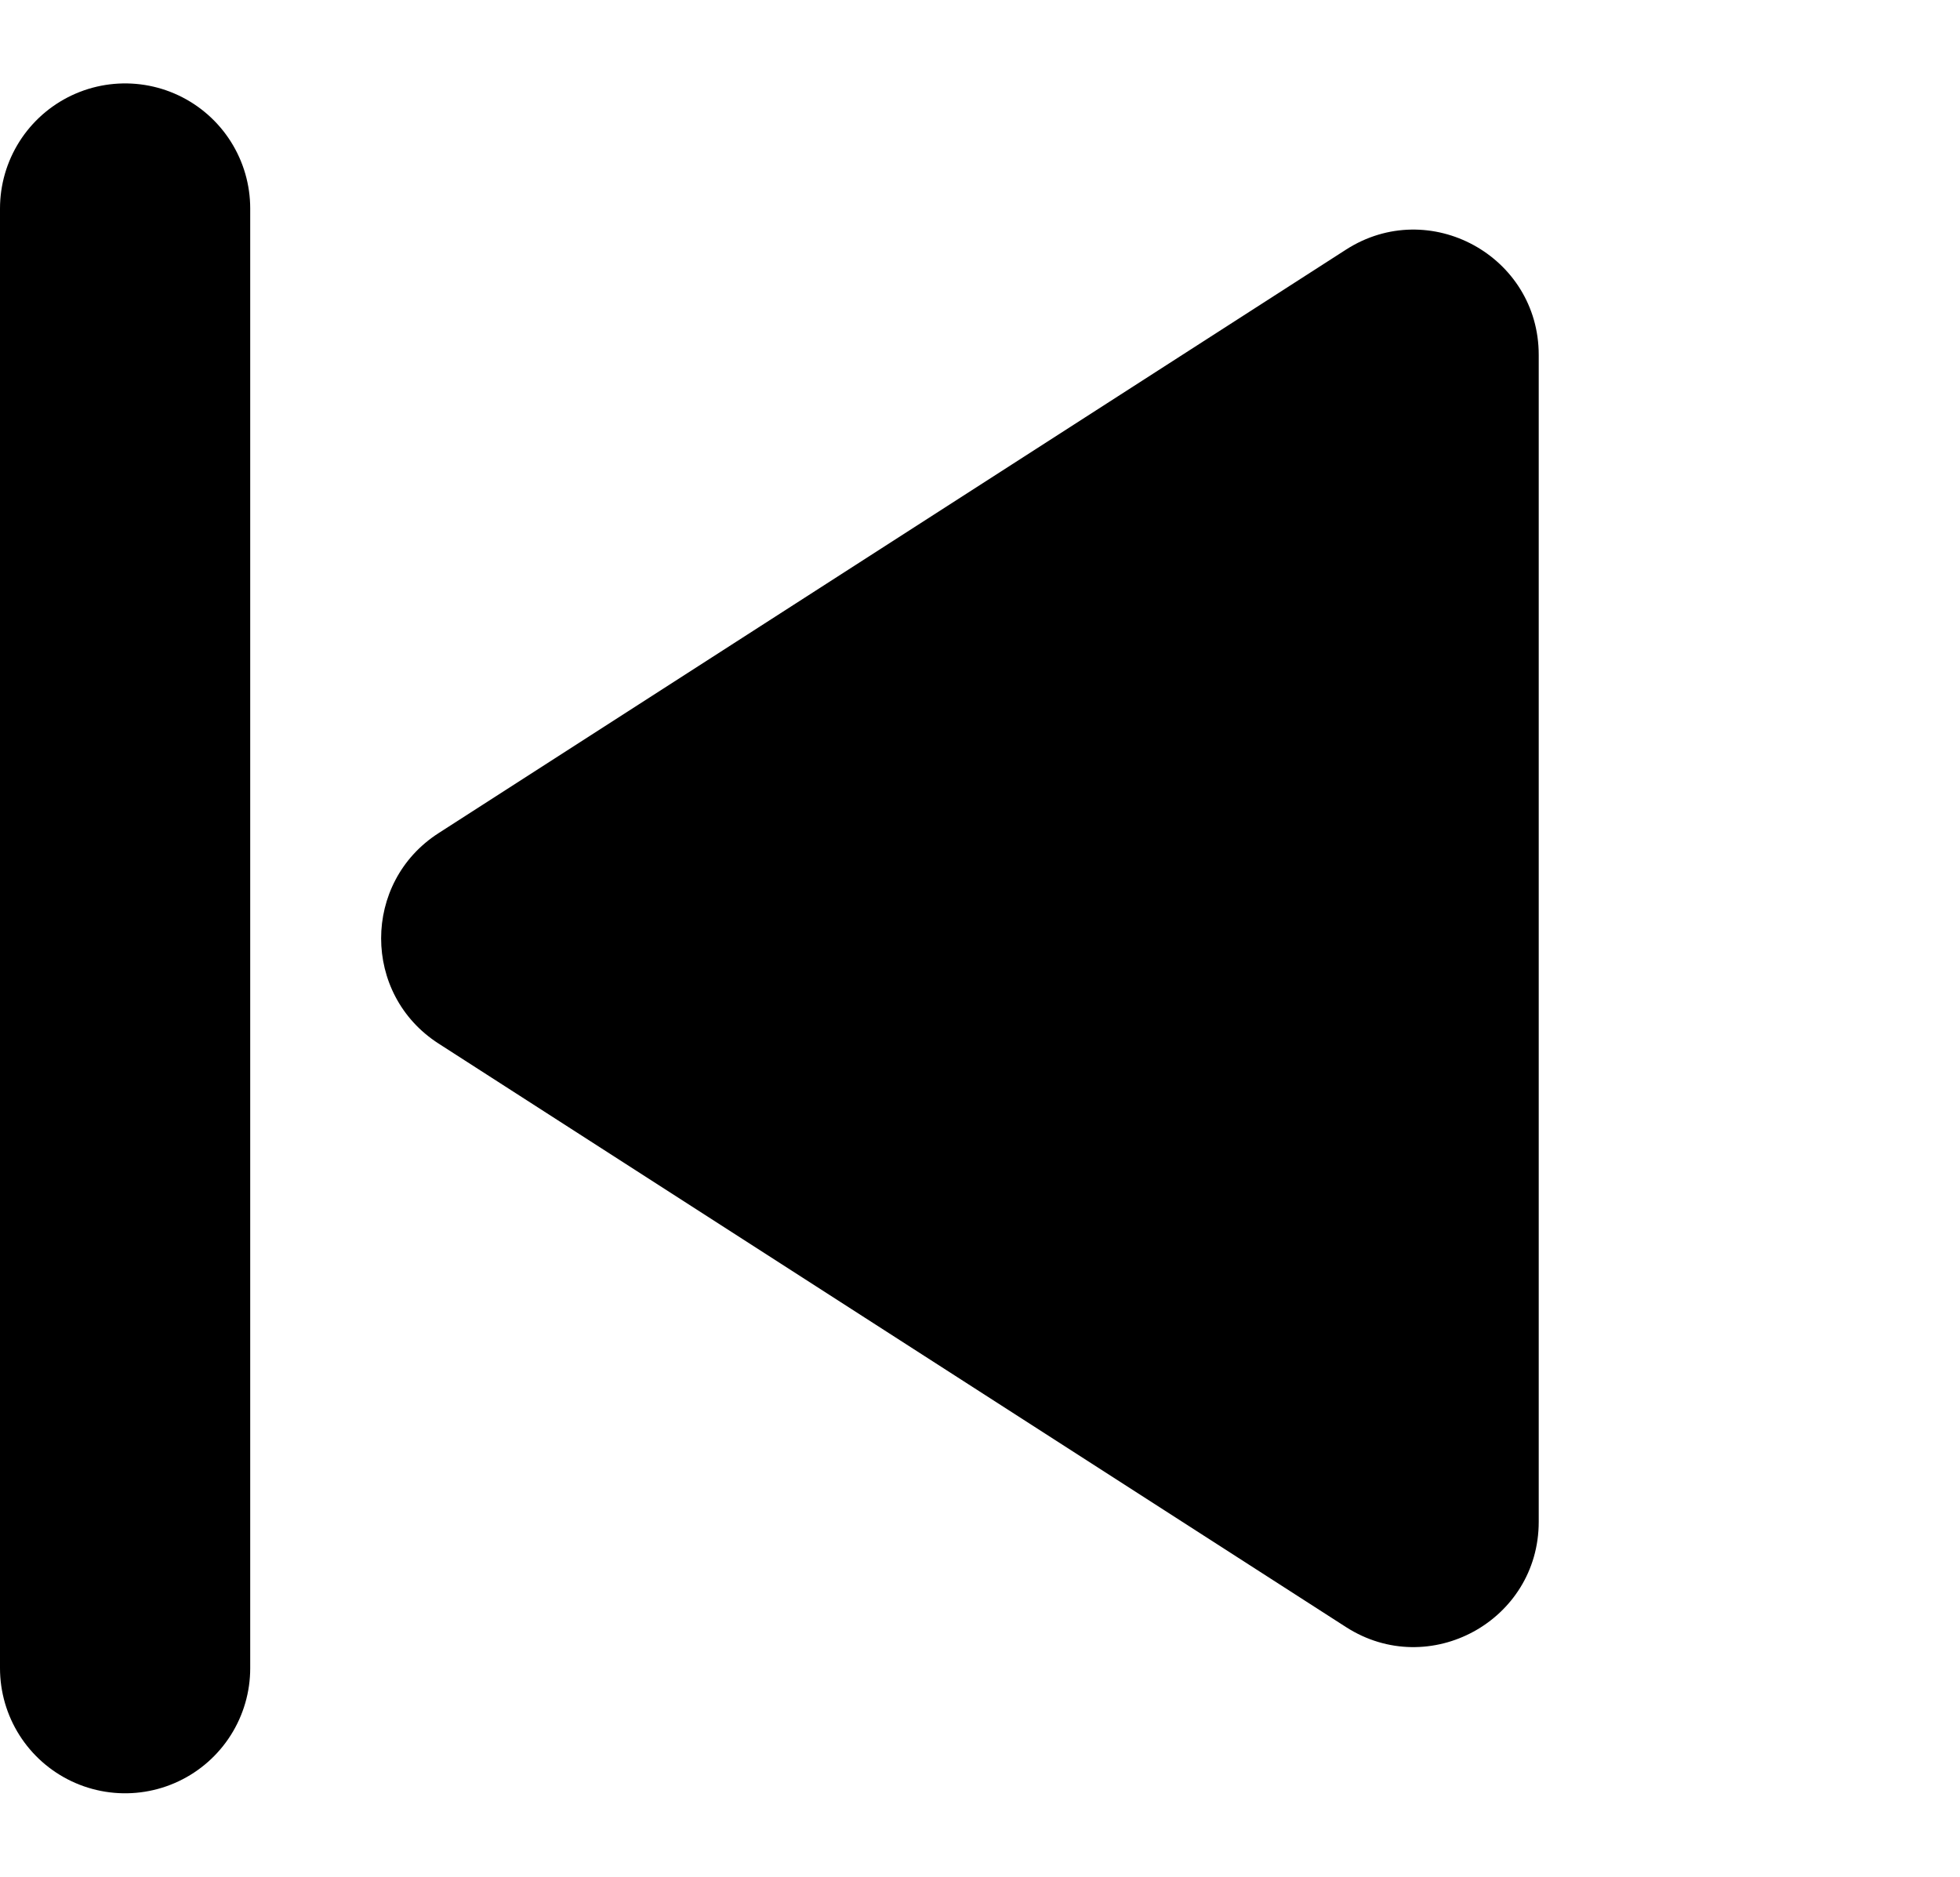 <svg width="47" height="45" viewBox="0 0 47 45" fill="none" xmlns="http://www.w3.org/2000/svg">
<path d="M10.517 25.023C8.68 23.843 8.68 21.157 10.517 19.977L32.276 5.986C34.272 4.703 36.898 6.136 36.898 8.51V36.49C36.898 38.864 34.272 40.297 32.276 39.014L10.517 25.023Z" fill="black"/>
<path d="M3 5L3 40" stroke="black" stroke-width="6" stroke-linecap="round"/>
</svg>
